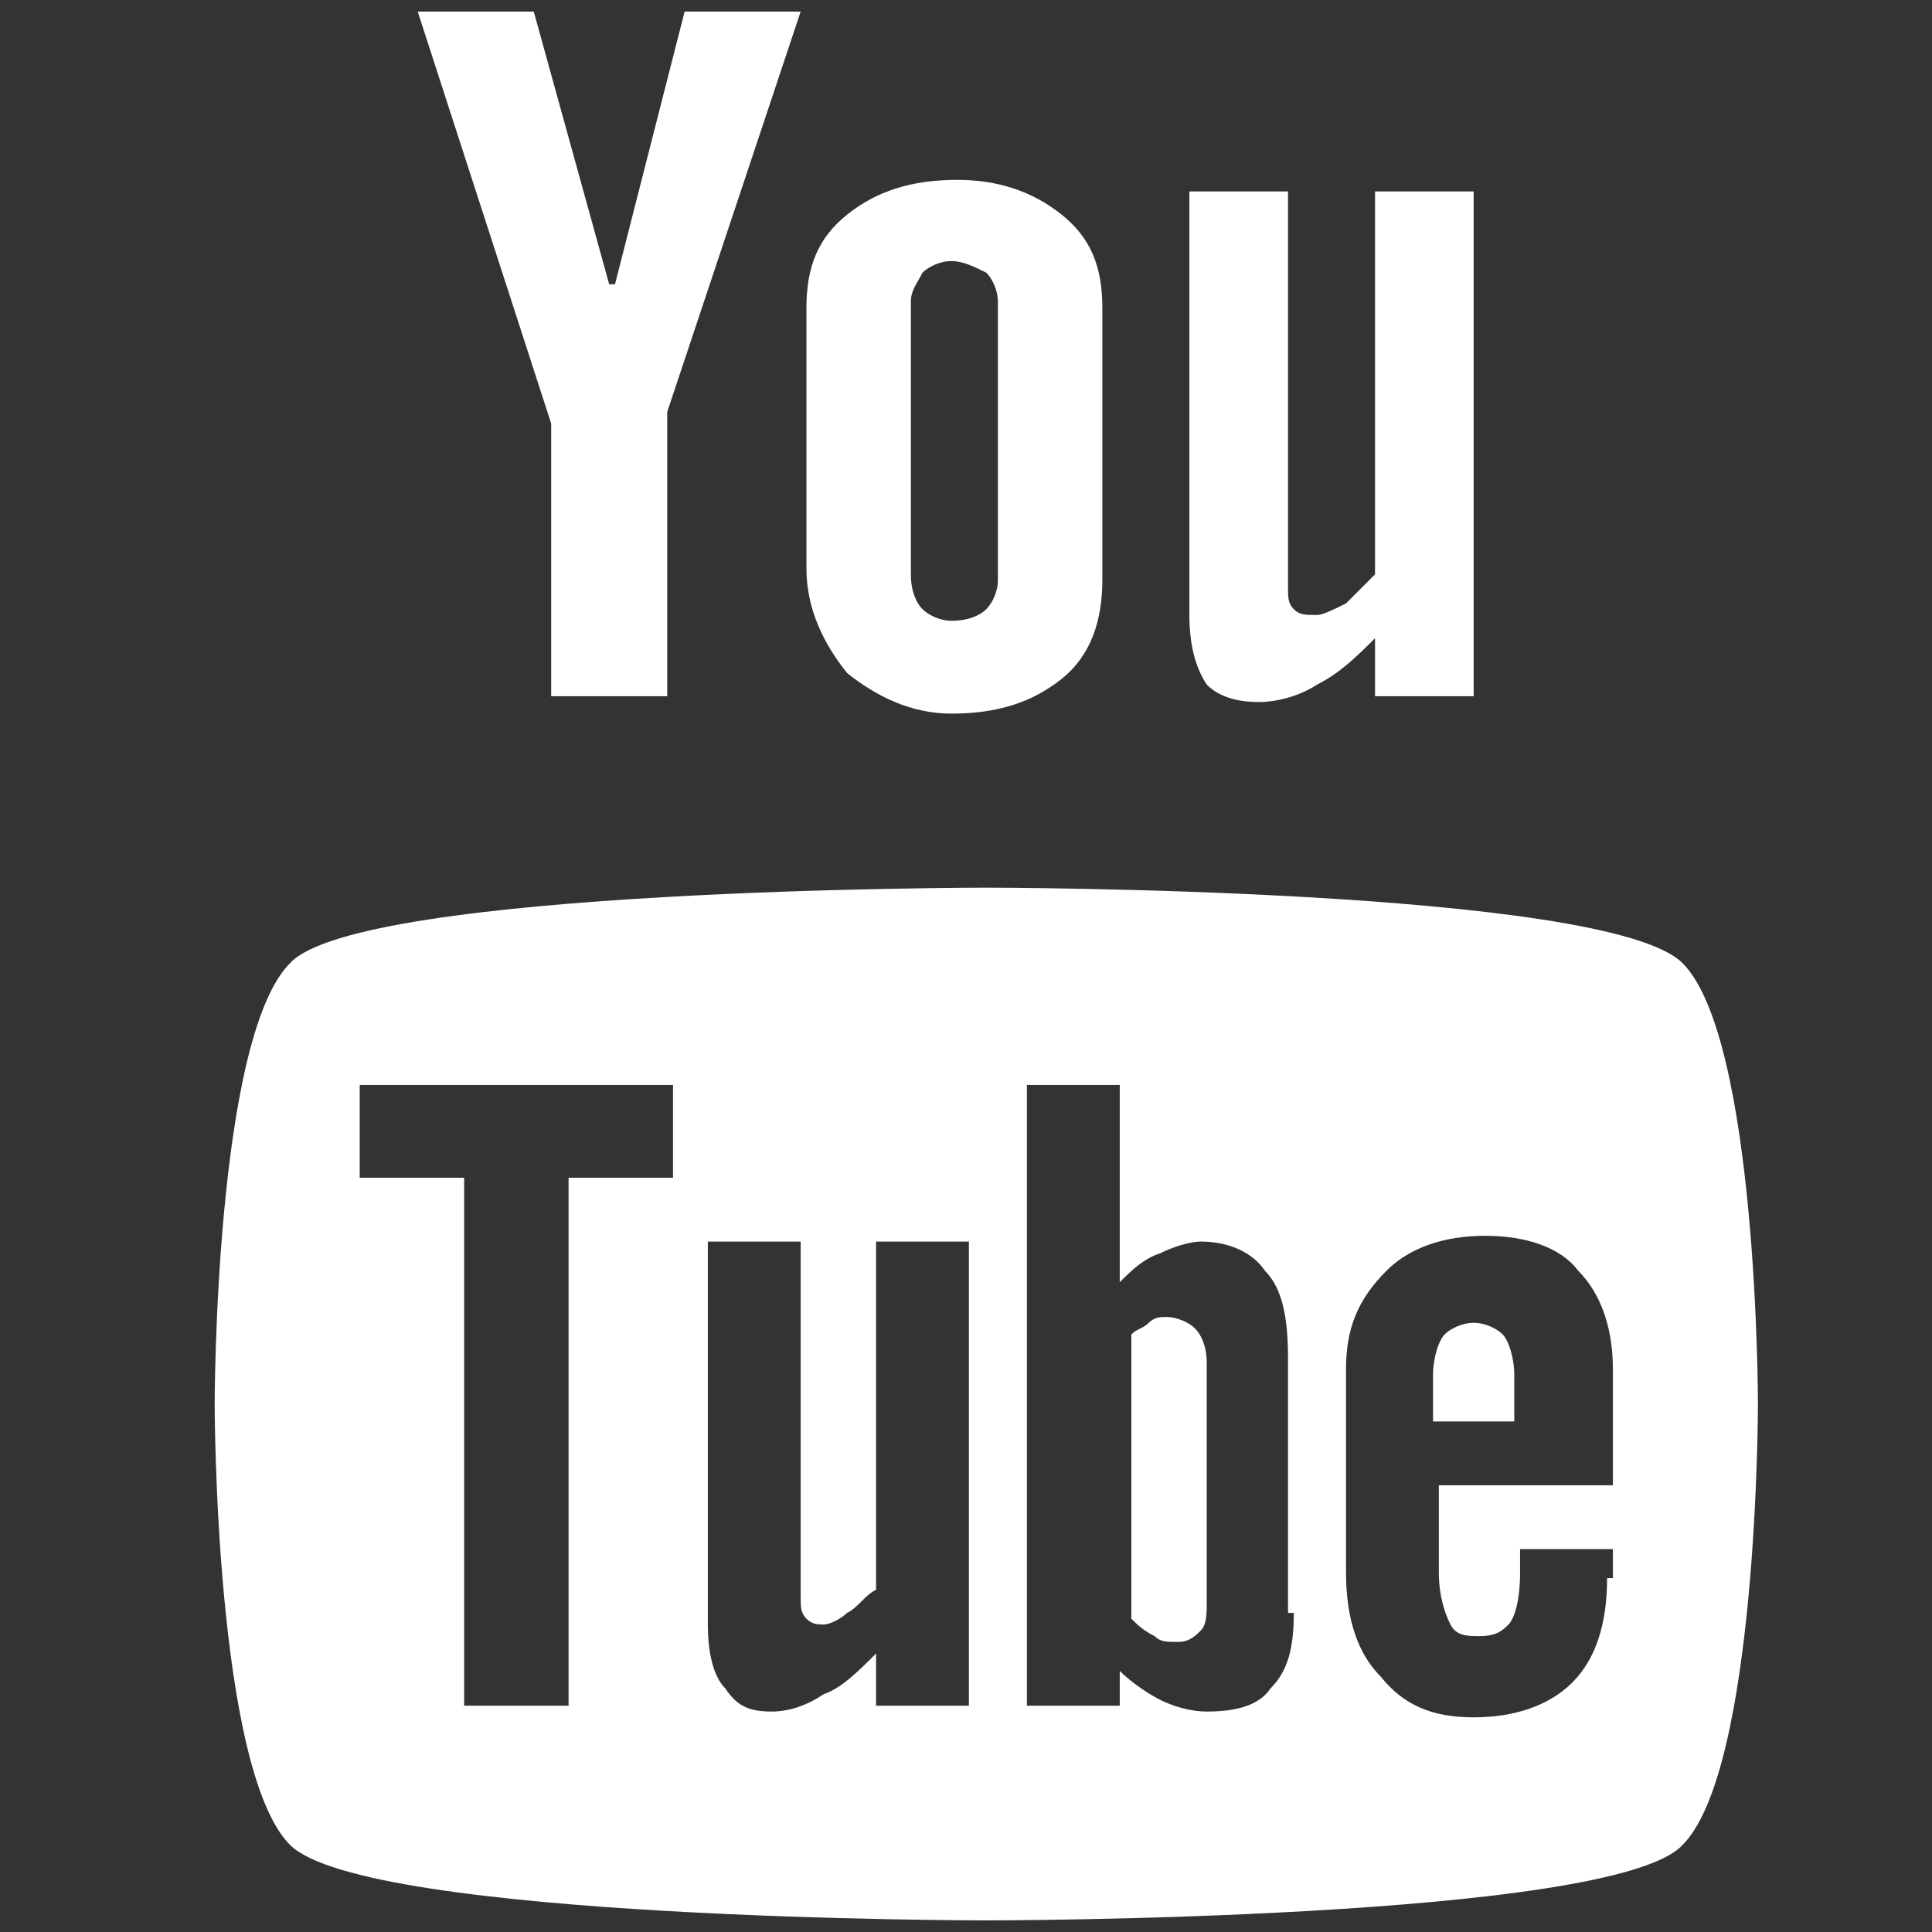 <?xml version="1.0" encoding="utf-8"?>
<!-- Generator: Adobe Illustrator 19.0.0, SVG Export Plug-In . SVG Version: 6.00 Build 0)  -->
<svg version="1.0" id="Layer_1" xmlns="http://www.w3.org/2000/svg" xmlns:xlink="http://www.w3.org/1999/xlink" x="0px" y="0px"
	 viewBox="0 0 33.3 33.3" style="enable-background:new 0 0 33.3 33.3;" xml:space="preserve">
<rect x="0" y="0" width="33.3" height="33.3" fill="#333333" stroke="none"/>
<style type="text/css">
	.st0{fill:#FFFFFF;}
</style>
<g id="XMLID_8_">
	<path id="XMLID_74_" class="st0" d="M29,16.6c-1.3-1.3-12-1.3-12-1.3c0,0-10.8,0-12,1.3c-1.3,1.3-1.3,7.6-1.3,7.6
		c0,0,0,6.3,1.3,7.6c1.3,1.3,12,1.3,12,1.3s10.8,0,12-1.3c1.3-1.3,1.3-7.6,1.3-7.6C30.3,24.2,30.3,17.9,29,16.6z M9.8,20.3v9.1H8
		v-9.1H6.2v-1.6h5.4l0,1.6H9.8z M16.7,29.4h-1.6v-0.9c-0.3,0.3-0.6,0.6-0.9,0.7c-0.3,0.2-0.6,0.3-0.9,0.3c-0.4,0-0.6-0.1-0.8-0.4
		c-0.2-0.2-0.3-0.6-0.3-1.1v-6.6h1.6v6.1c0,0.2,0,0.3,0.1,0.4c0.1,0.1,0.2,0.1,0.3,0.1c0.1,0,0.3-0.1,0.4-0.2
		c0.2-0.1,0.3-0.3,0.5-0.4v-6h1.6L16.7,29.4z M22.3,27.8c0,0.6-0.1,1-0.4,1.3c-0.2,0.3-0.6,0.4-1.1,0.4c-0.3,0-0.6-0.1-0.8-0.2
		c-0.2-0.1-0.5-0.3-0.7-0.5v0.6h-1.6V18.7h1.6v3.4c0.2-0.2,0.4-0.4,0.7-0.5c0.2-0.1,0.5-0.2,0.7-0.2c0.5,0,0.9,0.2,1.1,0.5
		c0.3,0.3,0.4,0.8,0.4,1.5V27.8z M27.7,27.2c0,0.8-0.2,1.4-0.6,1.8c-0.4,0.4-1,0.6-1.7,0.6c-0.7,0-1.2-0.2-1.6-0.7
		c-0.4-0.4-0.6-1-0.6-1.8v-3.5c0-0.7,0.2-1.2,0.7-1.7c0.4-0.4,1-0.6,1.7-0.6c0.7,0,1.3,0.2,1.6,0.6c0.4,0.4,0.6,1,0.6,1.7v2l-3,0
		v1.5c0,0.4,0.1,0.7,0.2,0.9c0.1,0.2,0.3,0.2,0.5,0.2c0.3,0,0.4-0.1,0.5-0.2c0.1-0.1,0.2-0.4,0.2-0.9v-0.4h1.6V27.2z"/>
	<path id="XMLID_73_" class="st0" d="M20.1,22.7c-0.1,0-0.2,0-0.3,0.1c-0.1,0.1-0.2,0.1-0.3,0.2v4.9c0.1,0.1,0.2,0.2,0.4,0.3
		c0.1,0.1,0.2,0.1,0.4,0.1c0.2,0,0.3-0.1,0.4-0.2c0.1-0.1,0.1-0.3,0.1-0.5v-4.1c0-0.3-0.1-0.5-0.2-0.6
		C20.5,22.8,20.3,22.7,20.1,22.7z"/>
	<path id="XMLID_72_" class="st0" d="M26.1,23.7c0-0.3-0.1-0.6-0.2-0.7c-0.1-0.1-0.3-0.2-0.5-0.2c-0.2,0-0.4,0.1-0.5,0.2
		c-0.1,0.1-0.2,0.4-0.2,0.7v0.8h1.4V23.7z"/>
	<polygon id="XMLID_71_" class="st0" points="9.5,12 11.5,12 11.5,7.1 13.8,0.2 11.8,0.2 10.6,4.9 10.5,4.9 9.2,0.2 7.2,0.2 
		9.5,7.3 	"/>
	<path id="XMLID_68_" class="st0" d="M14.6,11.6c0.5,0.4,1.1,0.7,1.8,0.7c0.8,0,1.4-0.2,1.9-0.6c0.5-0.4,0.7-1,0.7-1.7V5.3
		c0-0.7-0.2-1.2-0.7-1.6c-0.5-0.4-1.1-0.6-1.8-0.6c-0.8,0-1.4,0.2-1.9,0.6c-0.5,0.4-0.7,0.9-0.7,1.6l0,4.5
		C13.9,10.5,14.2,11.1,14.6,11.6z M15.7,5.2c0-0.2,0.1-0.3,0.2-0.5c0.1-0.1,0.3-0.2,0.5-0.2c0.2,0,0.4,0.1,0.6,0.2
		c0.1,0.1,0.2,0.3,0.2,0.5V10c0,0.2-0.1,0.4-0.2,0.5c-0.1,0.1-0.3,0.2-0.6,0.2c-0.2,0-0.4-0.1-0.5-0.2c-0.1-0.1-0.2-0.3-0.2-0.6V5.2
		z"/>
	<path id="XMLID_9_" class="st0" d="M21.7,12.1c0.3,0,0.7-0.1,1-0.3c0.4-0.2,0.7-0.5,1-0.8v1h1.7V3.3h-1.7v6.6
		c-0.2,0.2-0.3,0.3-0.5,0.5c-0.2,0.1-0.4,0.2-0.5,0.2c-0.2,0-0.3,0-0.4-0.1c-0.1-0.1-0.1-0.2-0.1-0.4V3.3h-1.7v7.3
		c0,0.5,0.1,0.9,0.3,1.2C21,12,21.3,12.1,21.7,12.1z"/>
</g>
</svg>
